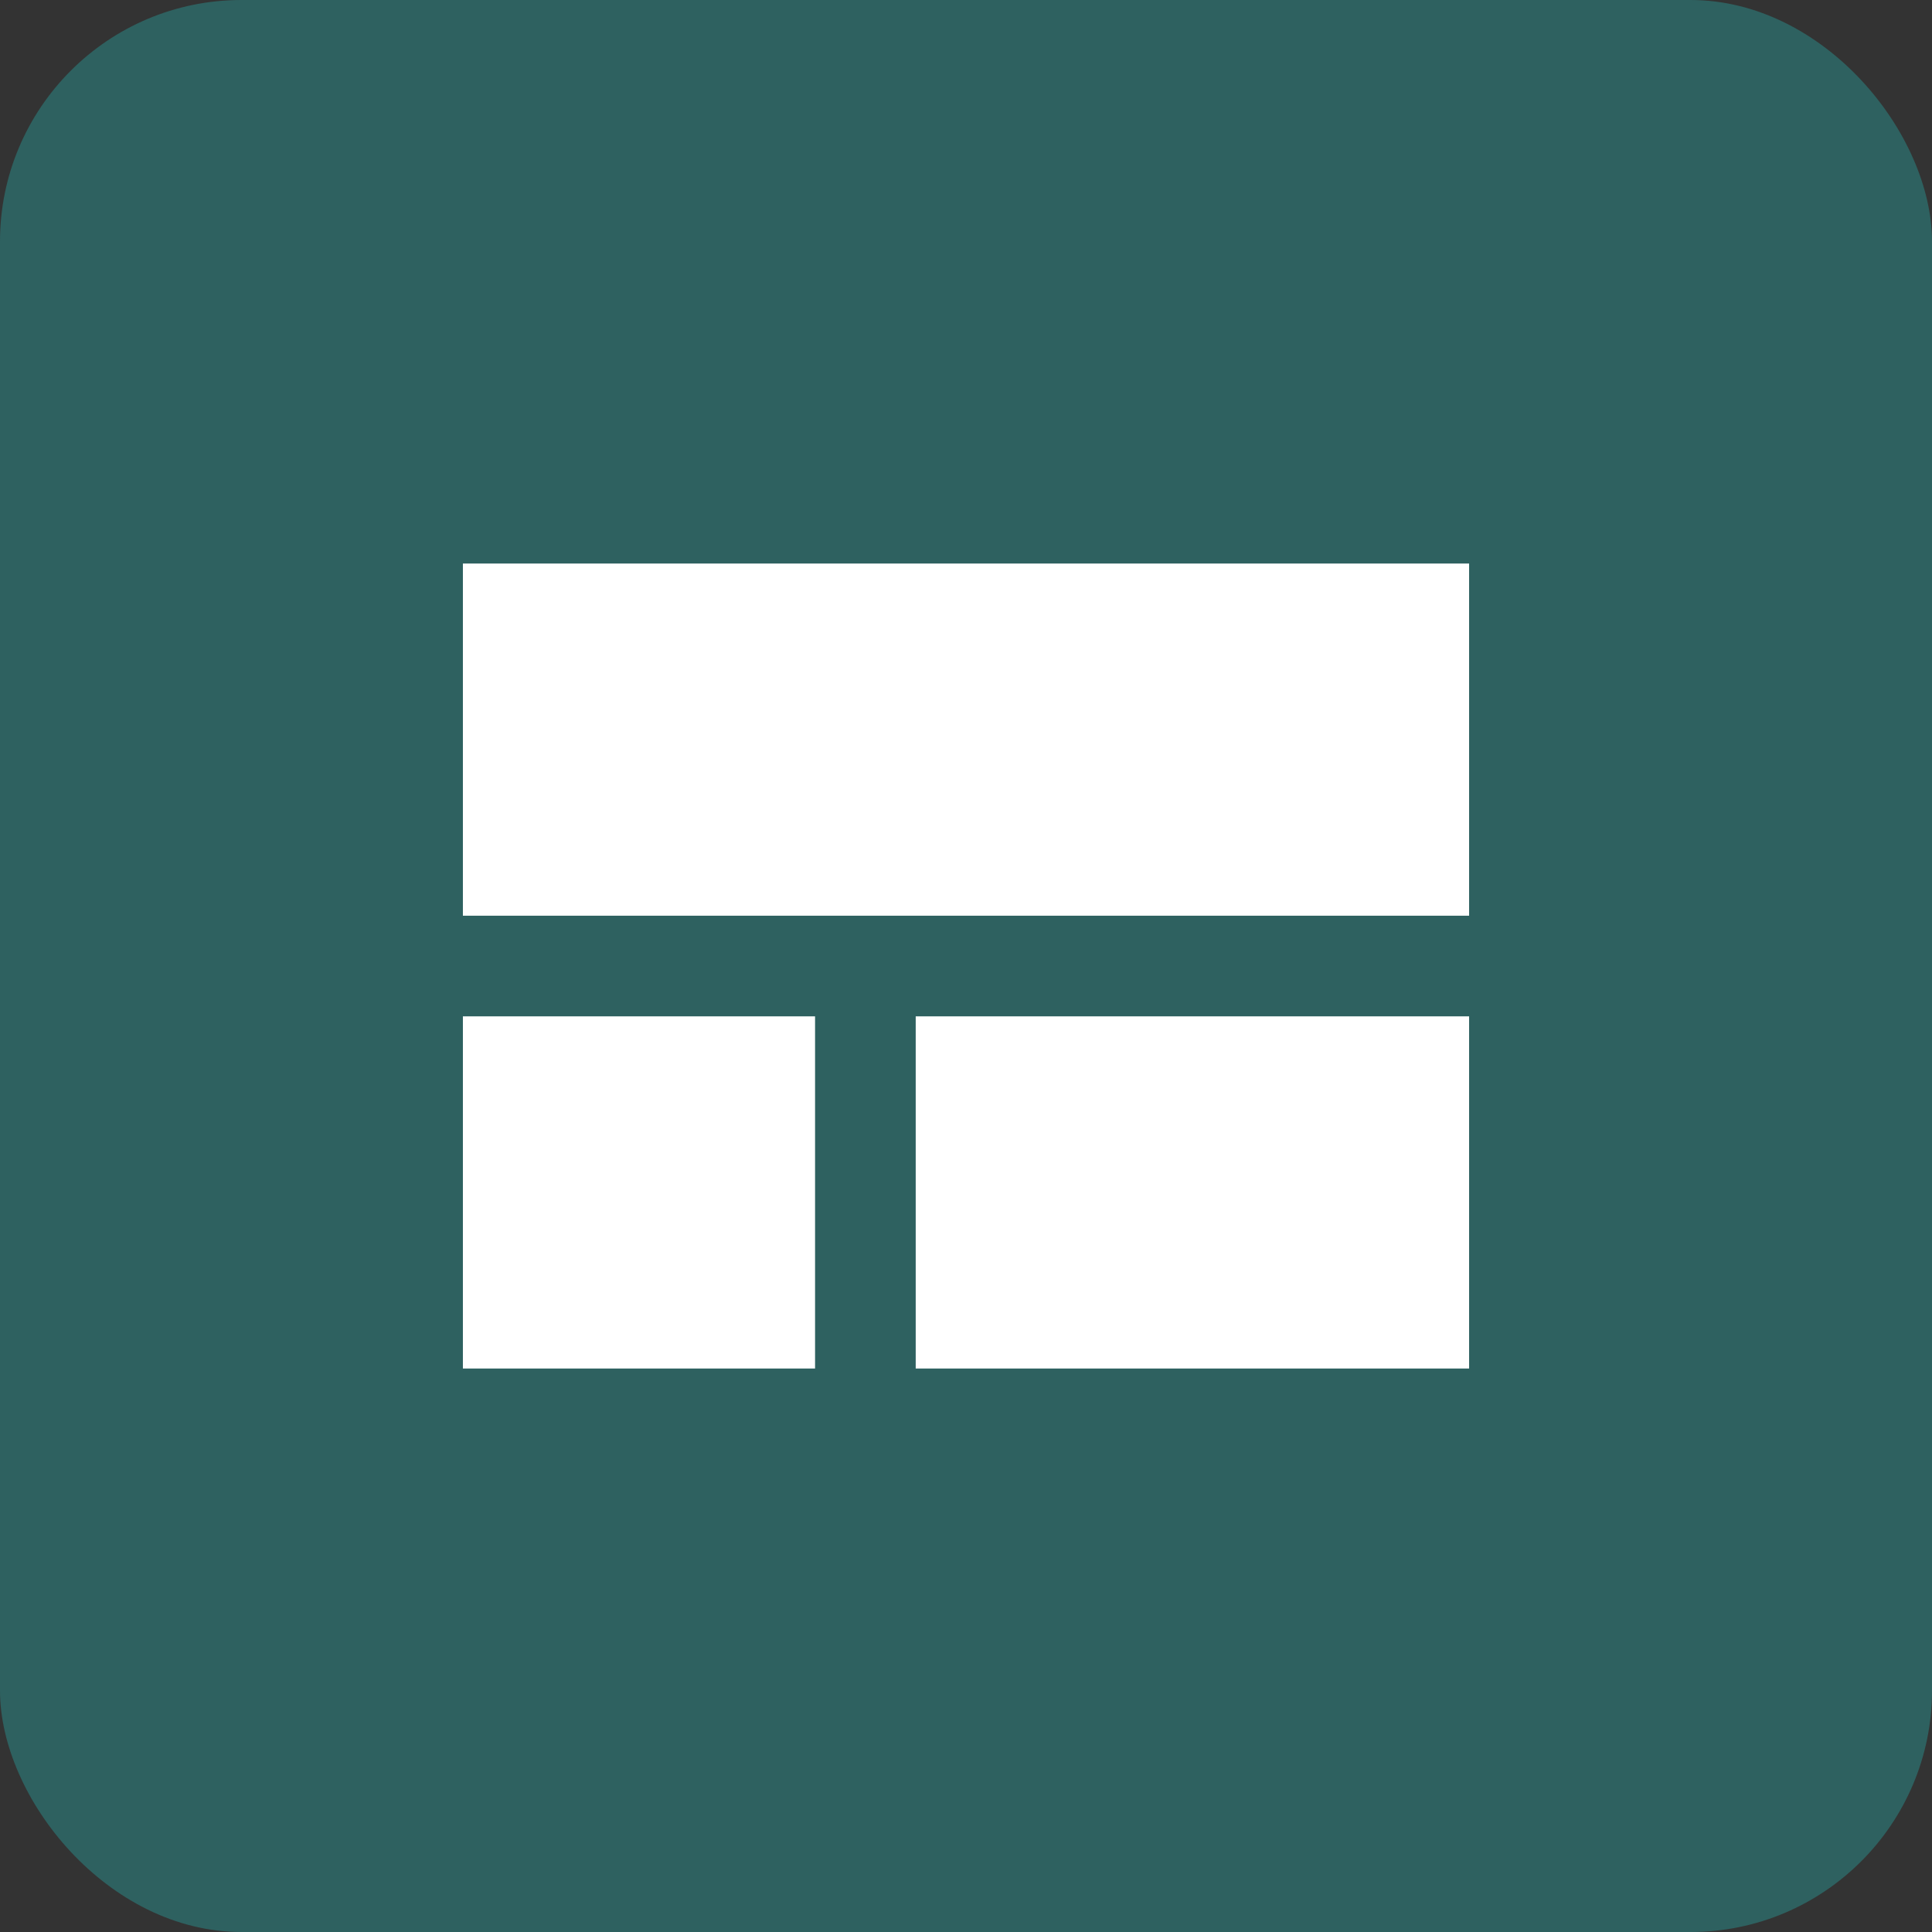 <svg width="32" height="32" viewBox="0 0 32 32" fill="none" xmlns="http://www.w3.org/2000/svg">
<rect x="0" y="0" width="32" height="32" fill="#333333" stroke="none"/>
<rect width="32" height="32" rx="4" fill="#2E6160"/>
<path d="M24.333 22.667H15.167V16.834H24.333V22.667ZM13.5 22.667H7.667V16.834H13.5V22.667ZM24.333 15.167H7.667V9.334H24.333V15.167Z" fill="white"/>
</svg>
